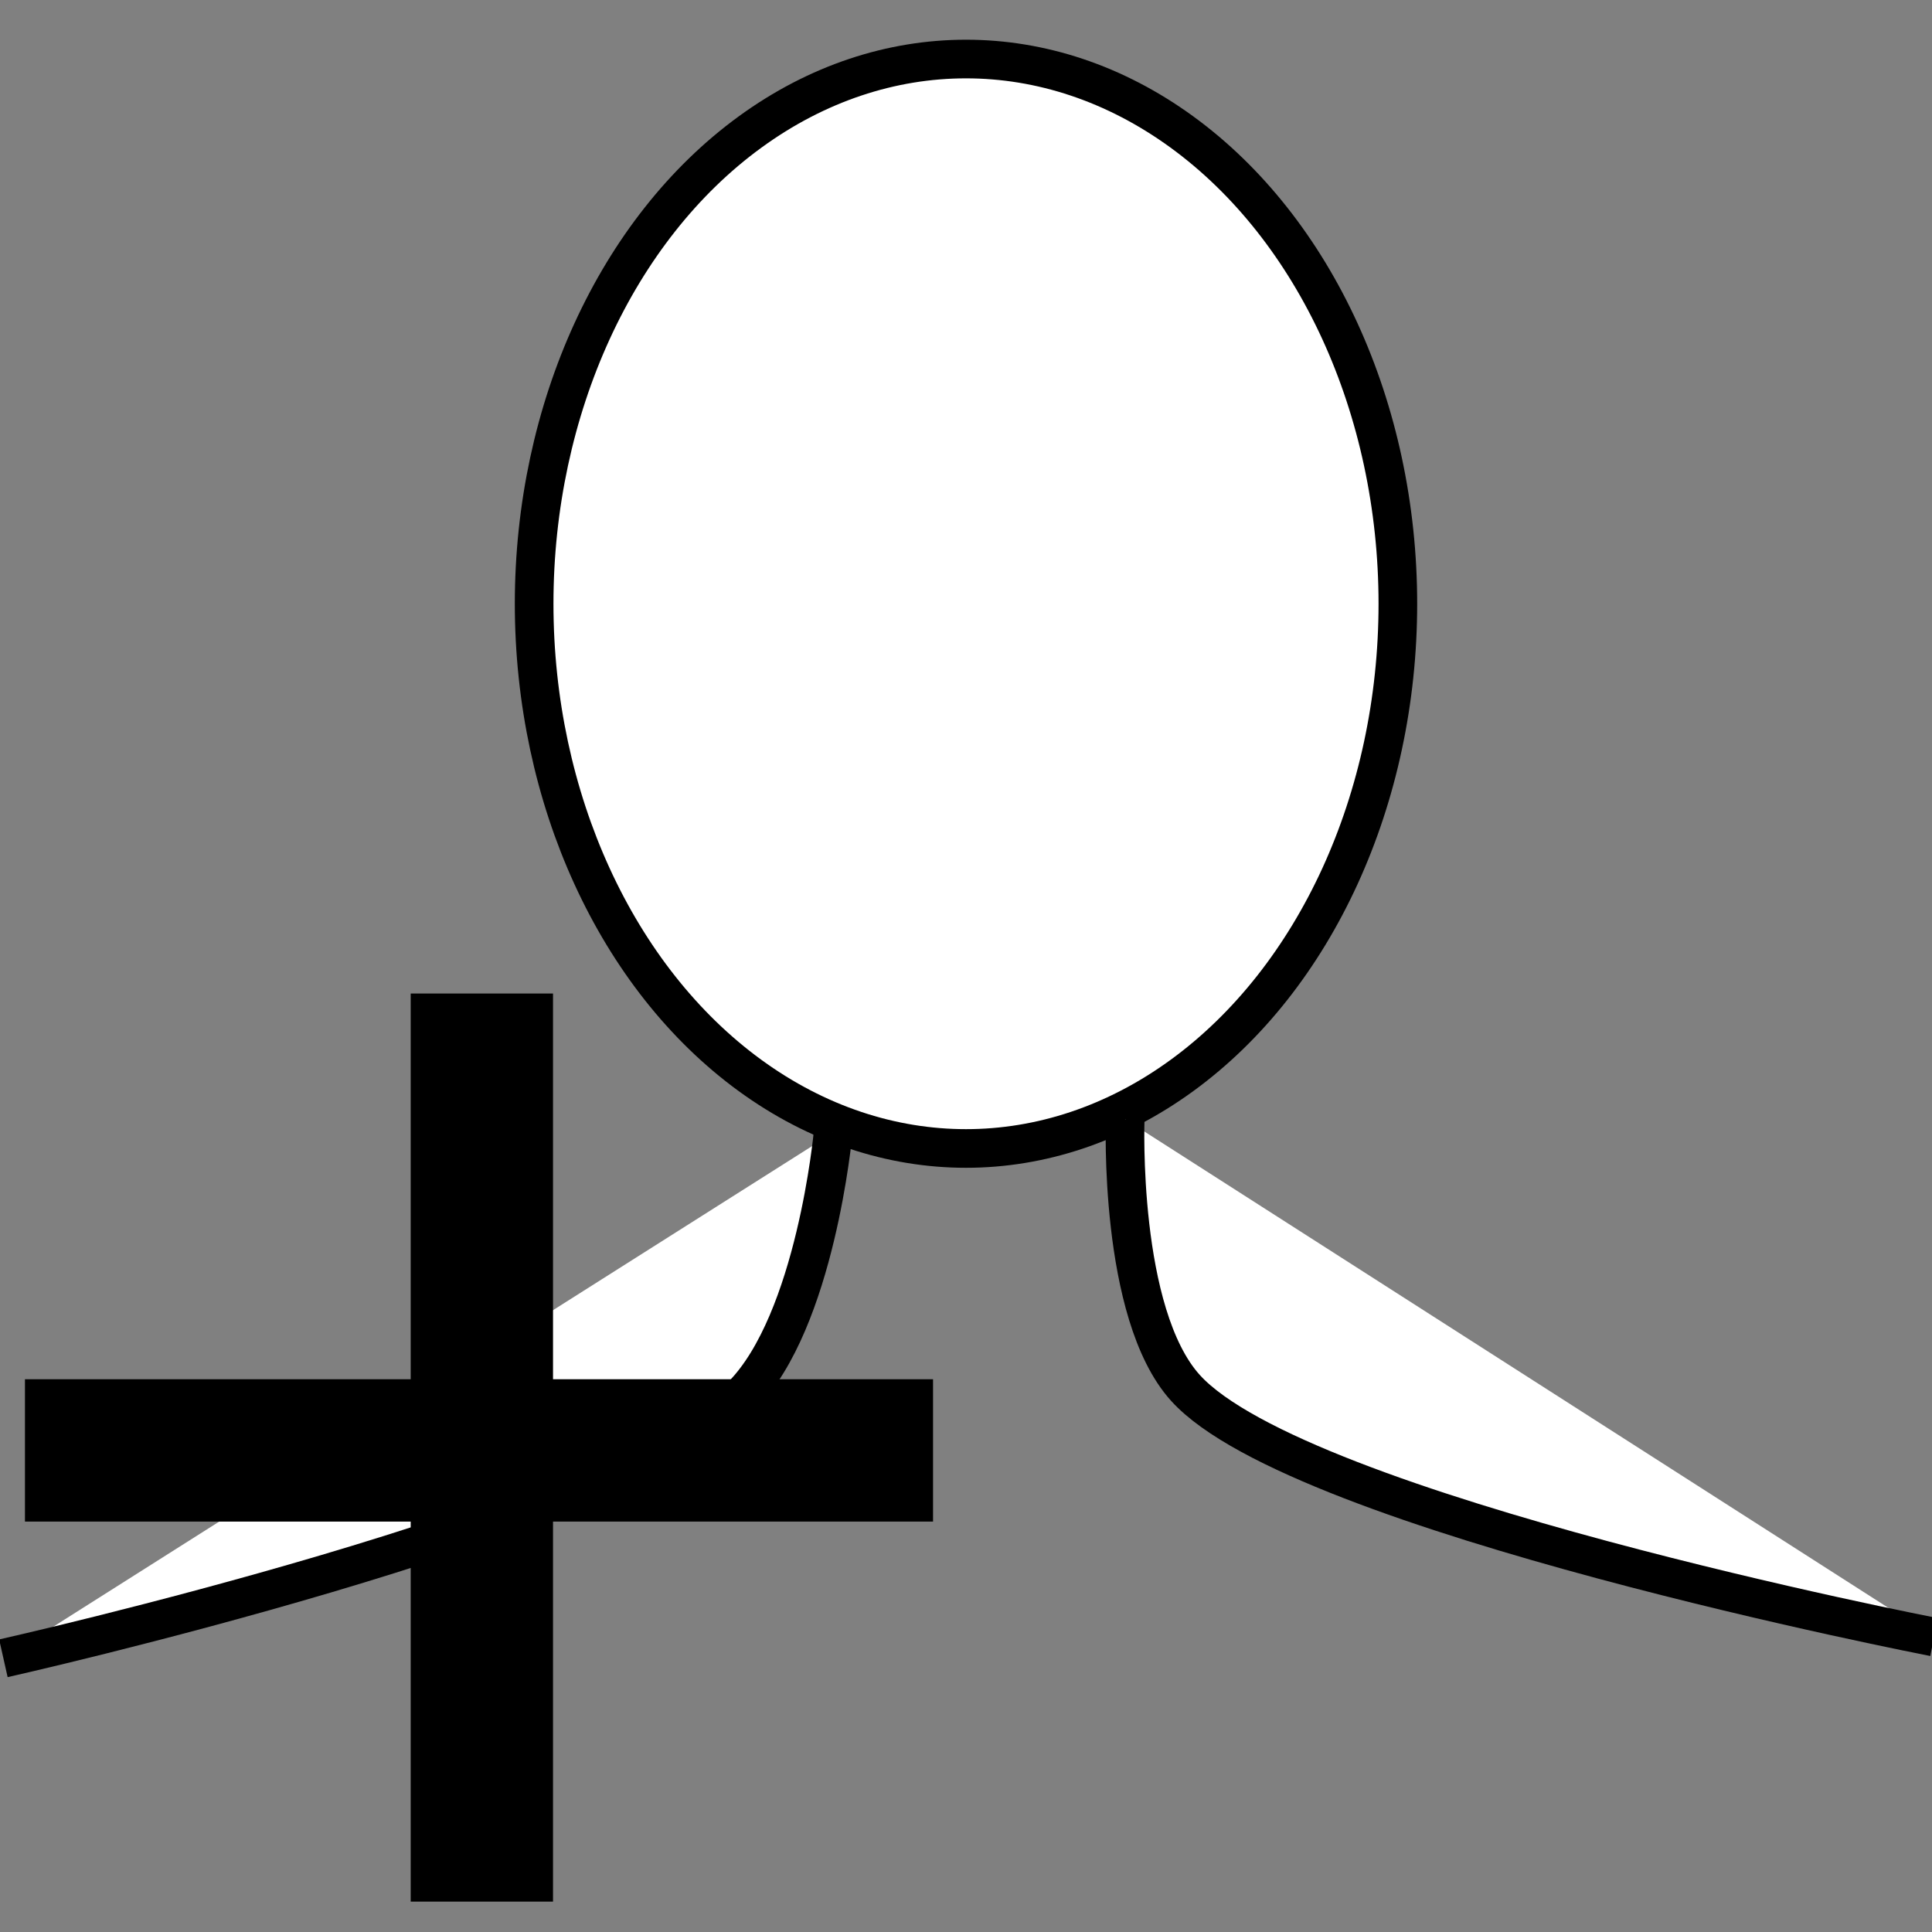 <?xml version="1.0" encoding="utf-8"?>
<svg viewBox="0 0 500 500" width="48px" height="48px" xmlns="http://www.w3.org/2000/svg" xmlns:bx="https://boxy-svg.com">
  <rect x="0" y="0" width="500" height="500" fill="#808080" stroke="none"/>
  <rect x="250" y="-199.782" width="529.14" height="971.589" style="stroke: rgb(0, 0, 0); fill: rgb(255, 255, 255); visibility: hidden;"/>
  <ellipse style="stroke: rgb(0, 0, 0); fill: rgb(255, 255, 255); stroke-width: 10px;" cx="250" cy="156.25" rx="111.766" ry="140.973"/>
  <path style="fill: rgb(255, 255, 255); stroke: rgb(0, 0, 0); stroke-width: 10px;" d="M 215.603 293.167 C 215.603 293.167 211.113 341.921 192.021 361.165 C 159.967 393.475 0.879 429.162 0.879 429.162" bx:d="M 215.603 293.167 R 192.021 361.165 R 0.879 429.162 1@cff4e613"/>
  <path style="fill: rgb(255, 255, 255); stroke: rgb(0, 0, 0); stroke-width: 10px;" d="M 291.198 289.656 C 291.198 289.656 289.361 339.91 306.799 359.197 C 336.314 391.84 500.513 423.663 500.513 423.663" bx:d="M 291.198 289.656 R 306.799 359.197 R 500.513 423.663 1@627a8d2c"/>
  <rect x="118.788" y="269.622" width="11.832" height="210.013" style="fill: rgb(255, 255, 255); stroke: rgb(0, 0, 0); stroke-width: 25px;"/>
  <rect x="393.136" y="267.404" width="11.832" height="210.013" style="fill: rgb(255, 255, 255); stroke: rgb(0, 0, 0); stroke-width: 25px;" transform="matrix(-0, 1, -1, -0, 496.374, -23.683)"/>
</svg>